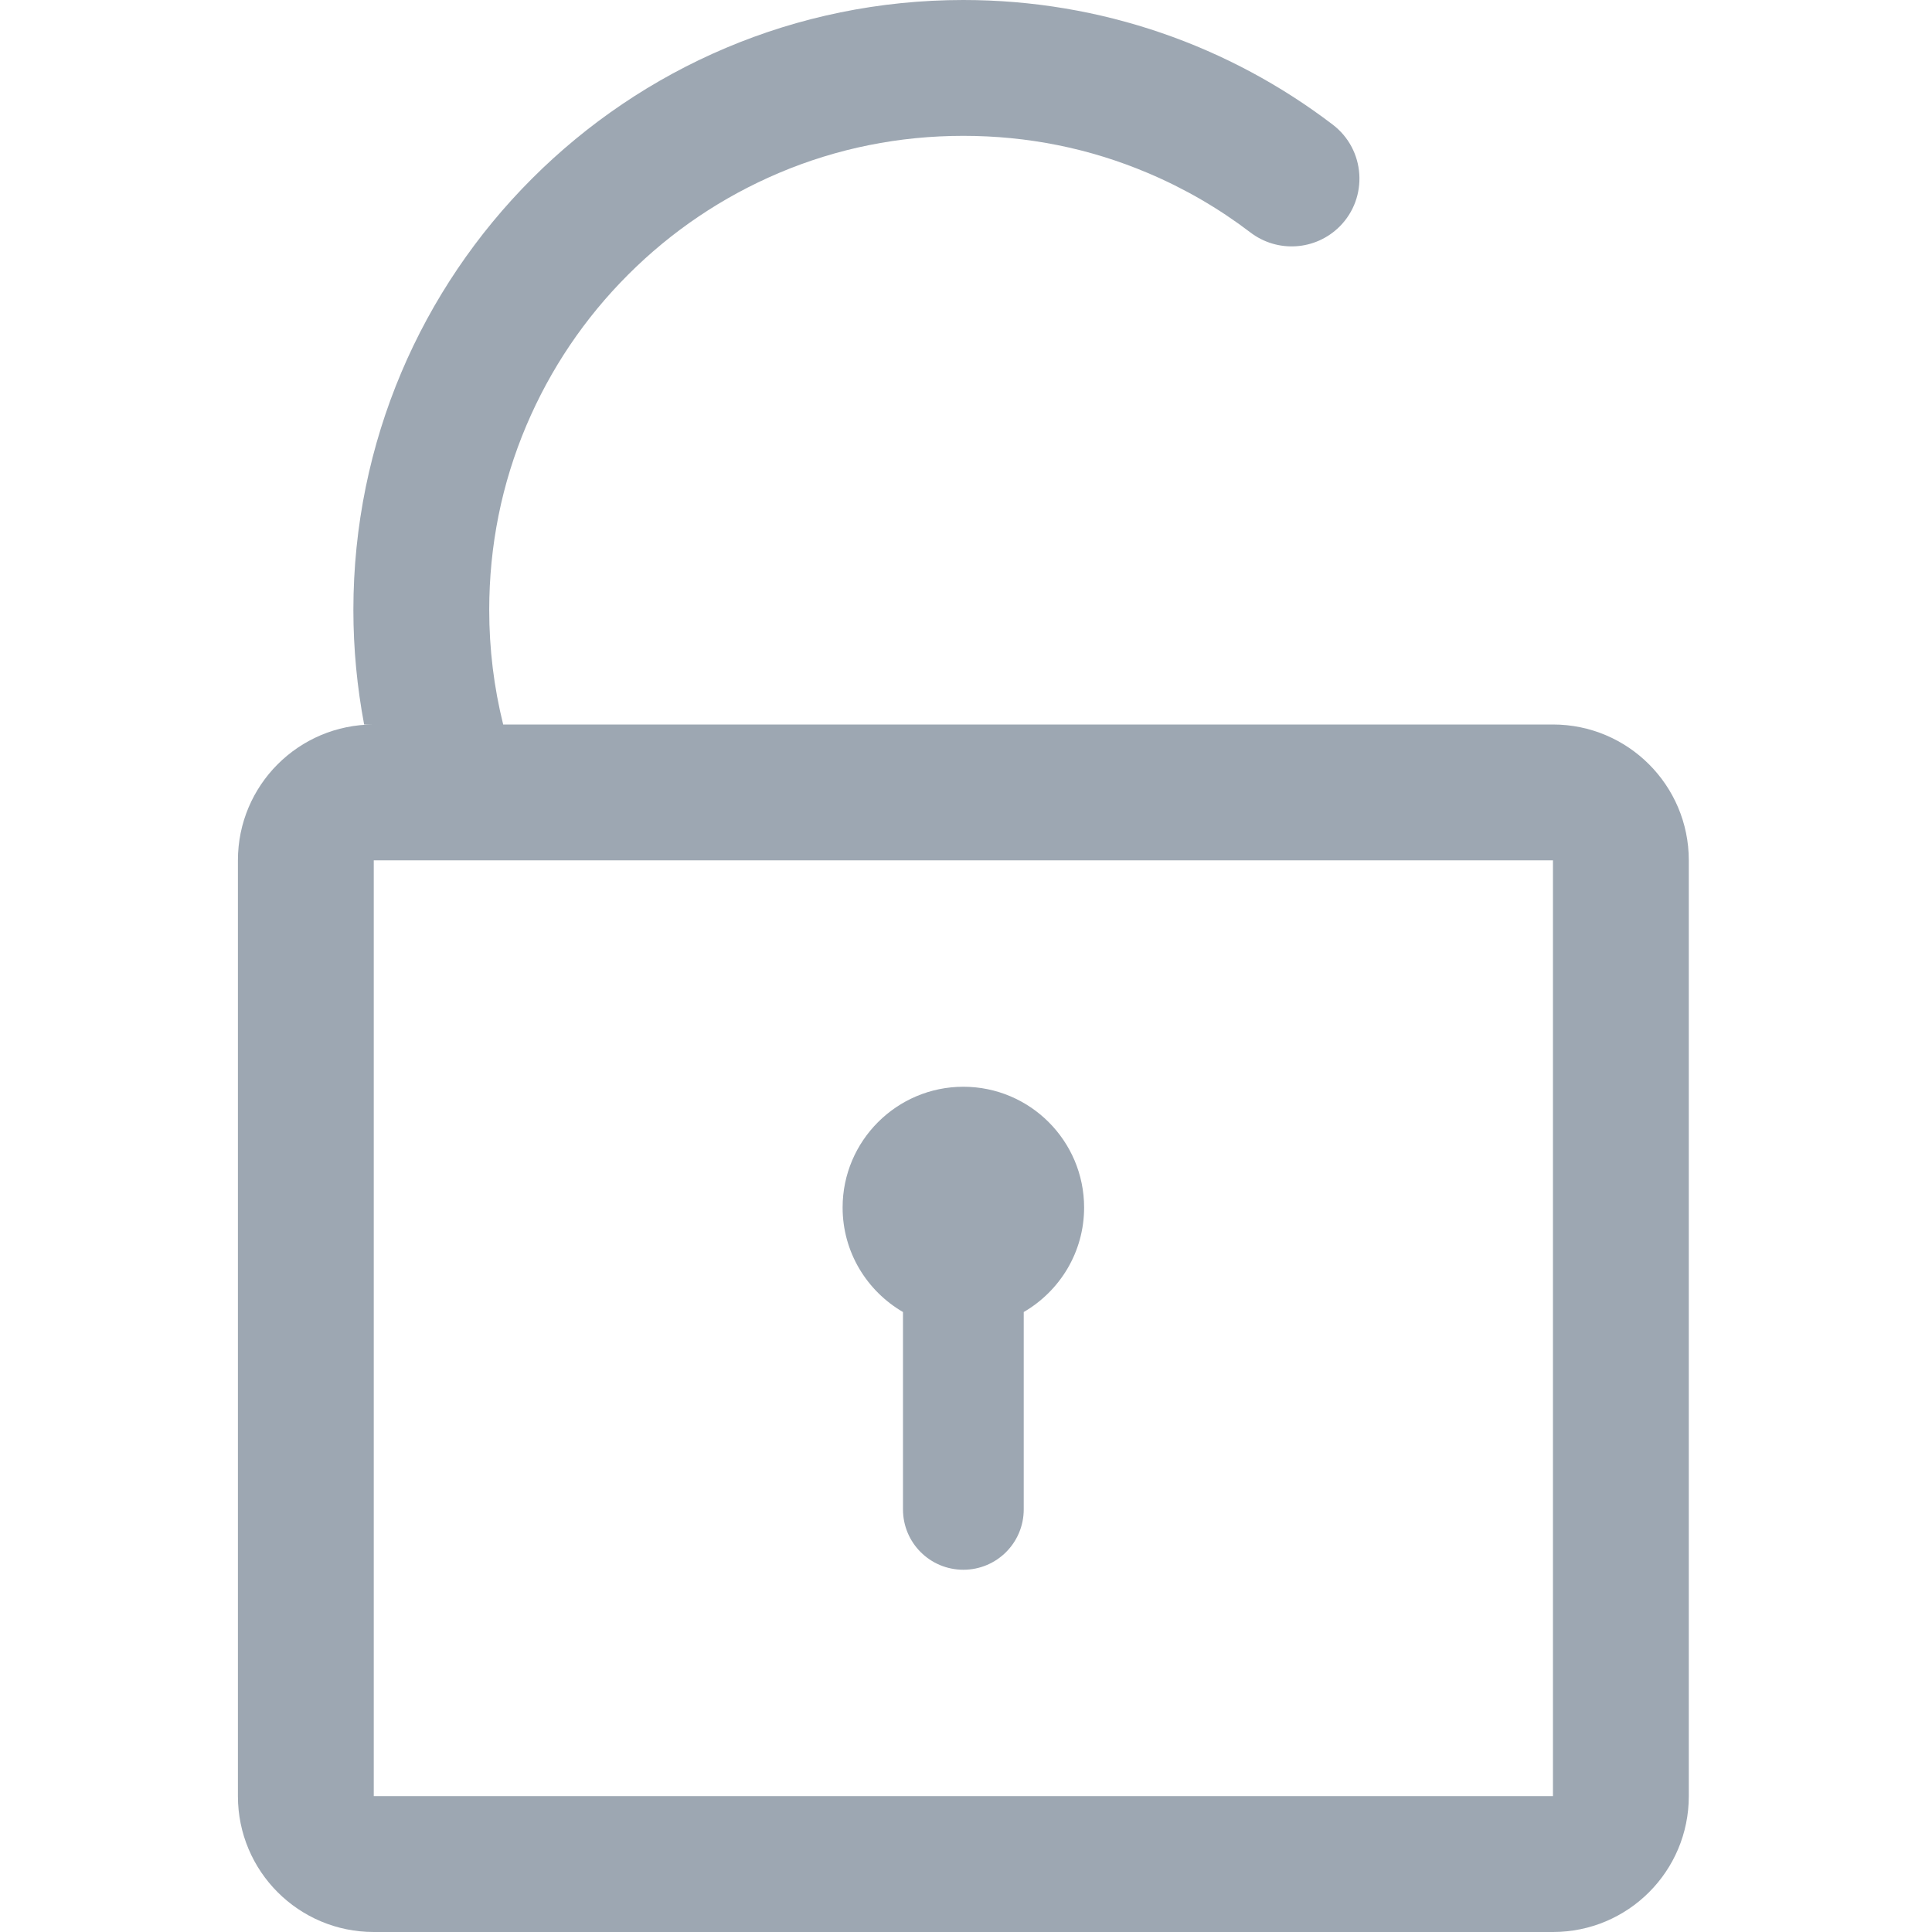 <?xml version="1.0" encoding="utf-8"?>
<!-- Generator: Adobe Illustrator 22.0.0, SVG Export Plug-In . SVG Version: 6.00 Build 0)  -->
<svg version="1.1" id="图层_1" xmlns="http://www.w3.org/2000/svg" xmlns:xlink="http://www.w3.org/1999/xlink" x="0px" y="0px"
	 viewBox="0 0 1024 1024" style="enable-background:new 0 0 1024 1024;" xml:space="preserve">
<style type="text/css">
	.st0{fill:#9DA7B2;}
	.st1{fill:none;stroke:#9DA7B2;stroke-width:72;stroke-linecap:round;stroke-linejoin:round;stroke-miterlimit:10;}
	.st2{fill:none;}
</style>
<path class="st0" d="M198.1,455.9L198.1,455.9L198.1,455.9 M198.1,456L198.1,456L198.1,456 M823.1,456L823.1,456
	C823.1,456,823.1,456,823.1,456v496c0,0,0,0,0,0h-625c0,0,0,0,0,0V456v0H823.1 M823.1,384h-625c-39.8,0-72,32.2-72,72v496
	c0,39.8,32.2,72,72,72h625c39.8,0,72-32.2,72-72V456C895.1,416.2,862.8,384,823.1,384L823.1,384z M574.6,640c0-35.3-28.7-64-64-64
	s-64,28.7-64,64c0,23.7,12.9,44.3,32,55.4V800c0,17.7,14.3,32,32,32l0,0c17.7,0,32-14.3,32-32V695.4
	C561.7,684.3,574.6,663.7,574.6,640z M710,120.1c15.4-15.4,13.7-40.9-3.7-54.1C652,24.6,584.1,0,510.6,0
	C332,0,187.3,144.7,187.3,323.3c0,20.8,2,41,5.7,60.7h73.7c-4.9-19.7-7.4-40-7.4-60.7c0-34,6.6-66.9,19.7-97.8
	c12.7-29.9,30.8-56.8,53.9-79.9s50-41.2,79.9-53.9C443.7,78.6,476.6,72,510.6,72s66.9,6.6,97.8,19.7c19.4,8.2,37.5,18.7,54.2,31.4
	C676.9,134.1,697.1,132.9,710,120.1L710,120.1z"/>
</svg>
